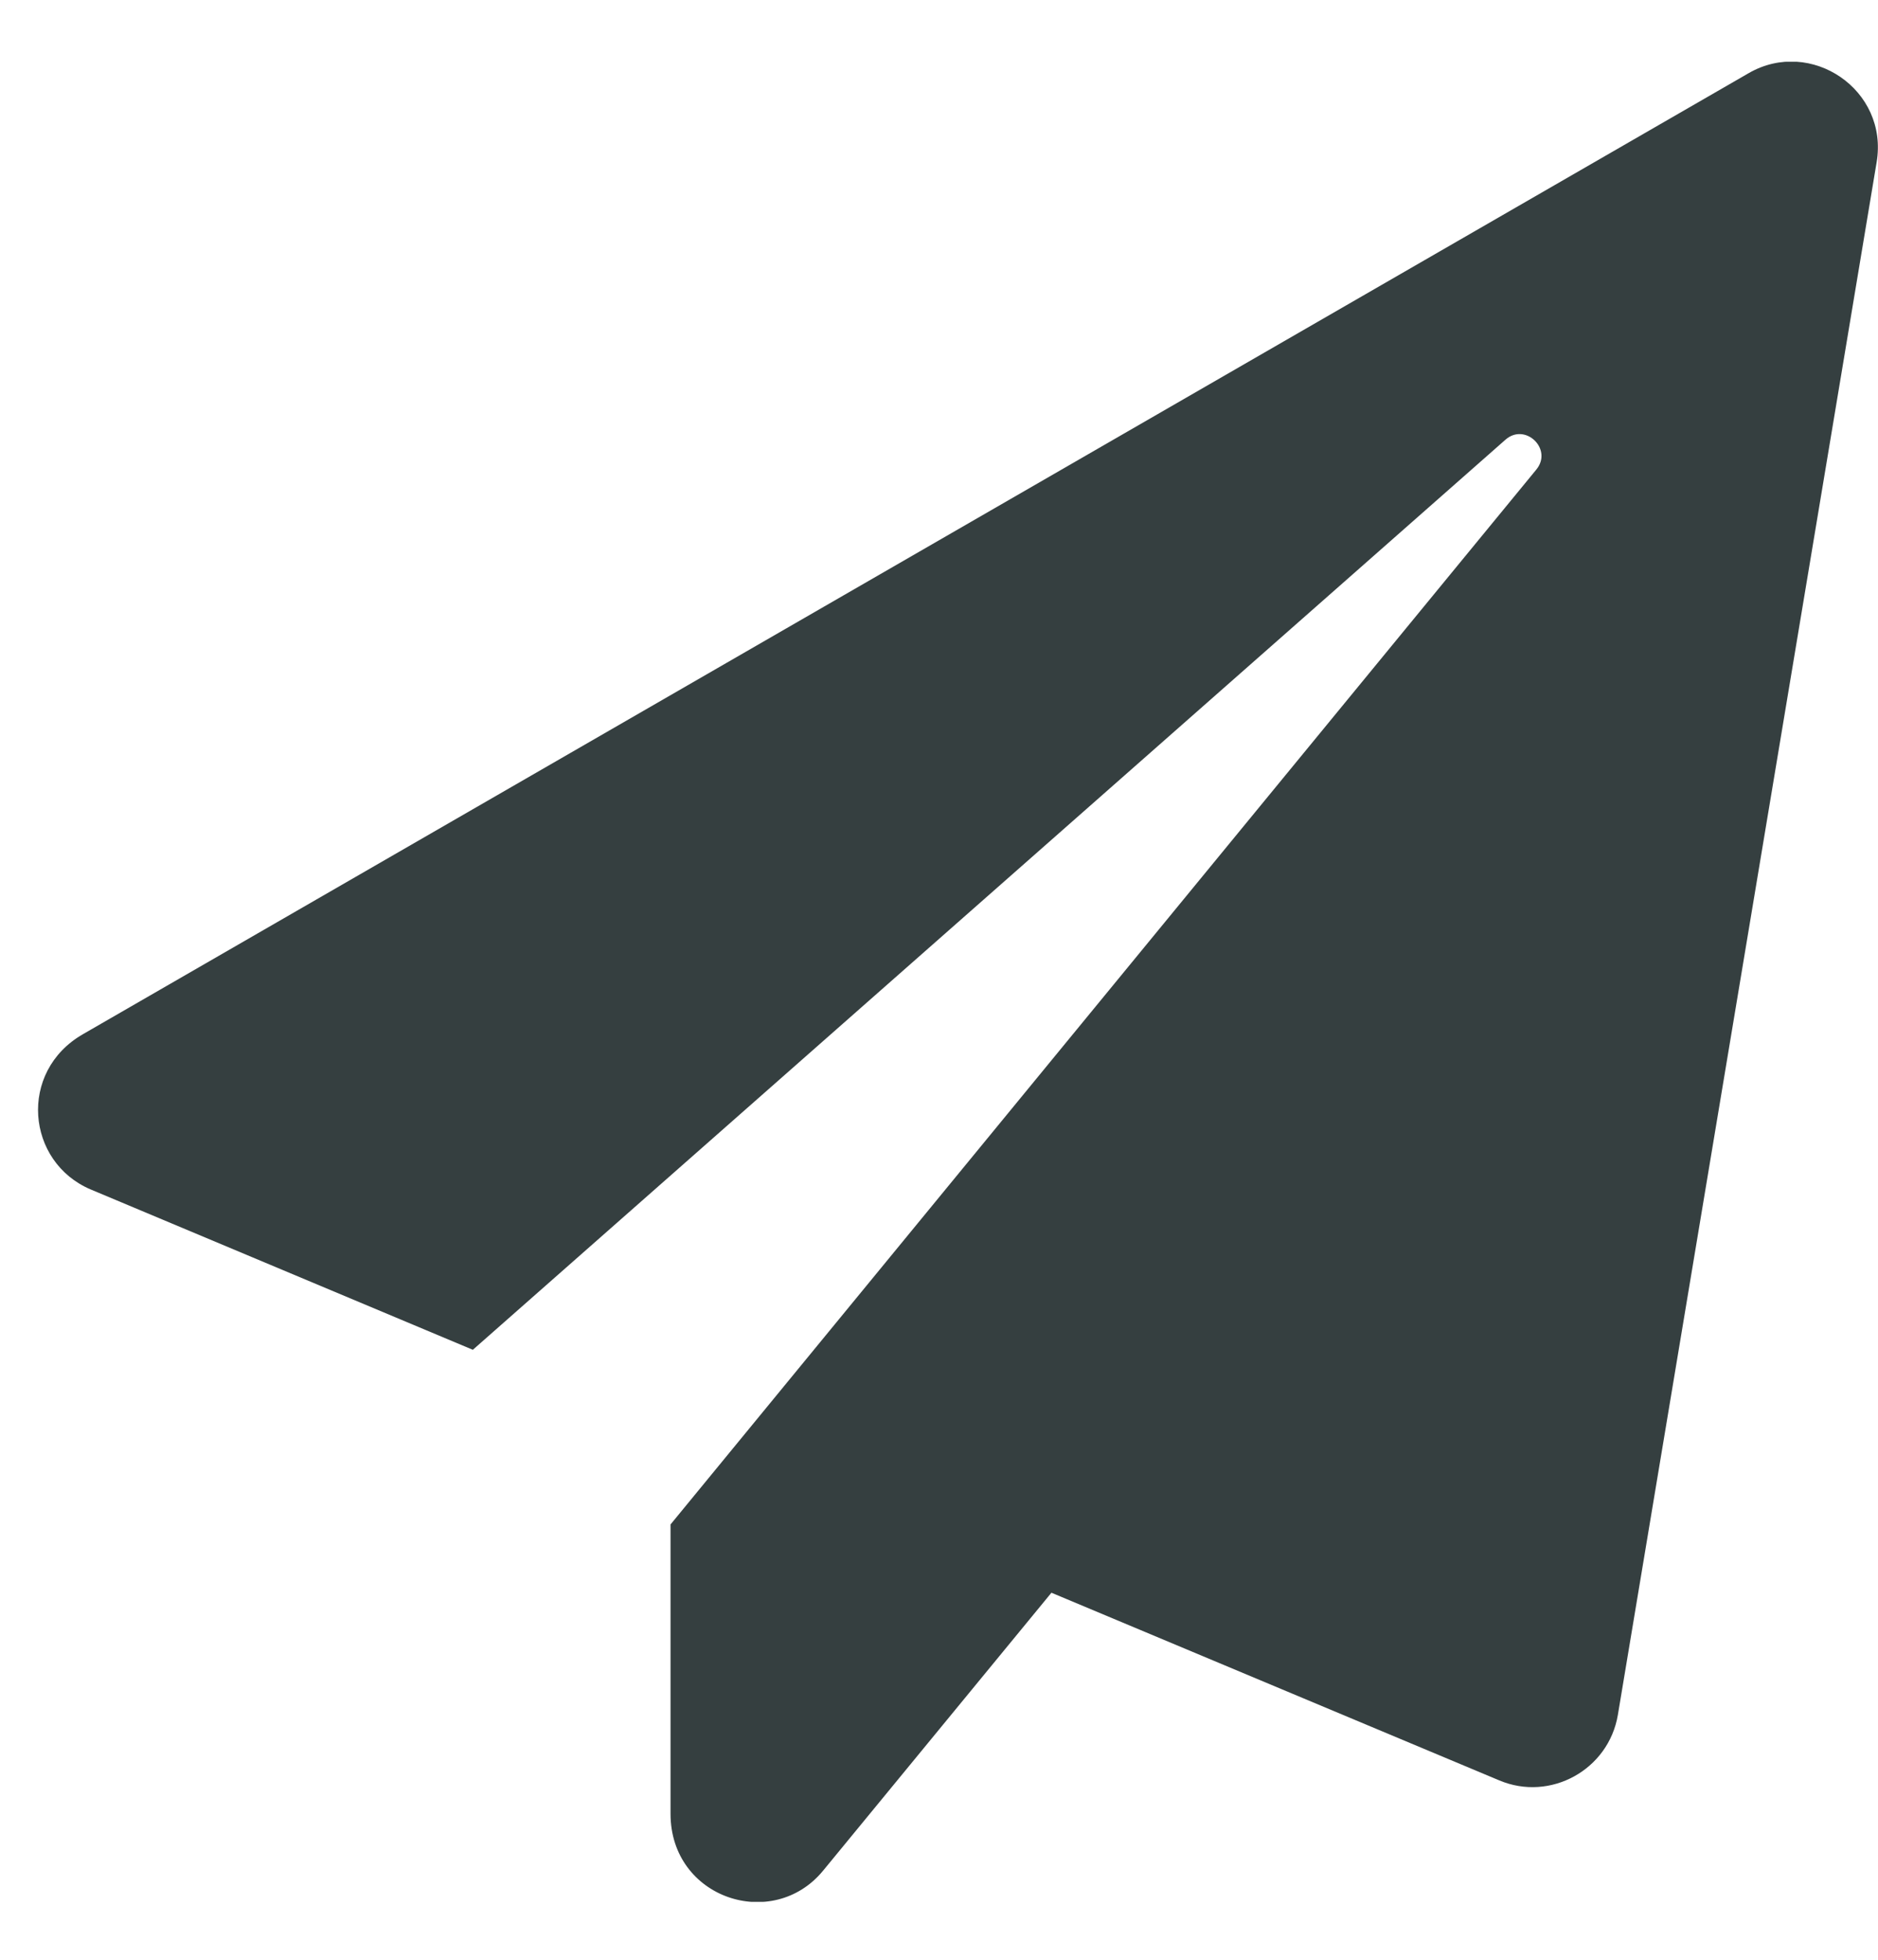 <svg width="23" height="24" viewBox="0 0 23 24" fill="none" xmlns="http://www.w3.org/2000/svg">
<g clip-path="url(#clip0)">
<path d="M21.416 0.896L1.016 12.665C0.219 13.123 0.32 14.232 1.112 14.567L5.791 16.53L18.436 5.386C18.678 5.17 19.022 5.5 18.815 5.751L8.212 18.669V22.212C8.212 23.251 9.466 23.66 10.082 22.907L12.877 19.505L18.361 21.803C18.986 22.067 19.7 21.675 19.814 21.002L22.983 1.988C23.133 1.099 22.177 0.456 21.416 0.896Z" fill="#353F40"/>
</g>
<defs>
<clipPath id="clip0">
<rect width="22.535" height="22.535" fill="white" transform="translate(0.465 0.756)"/>
</clipPath>
</defs>
</svg>
